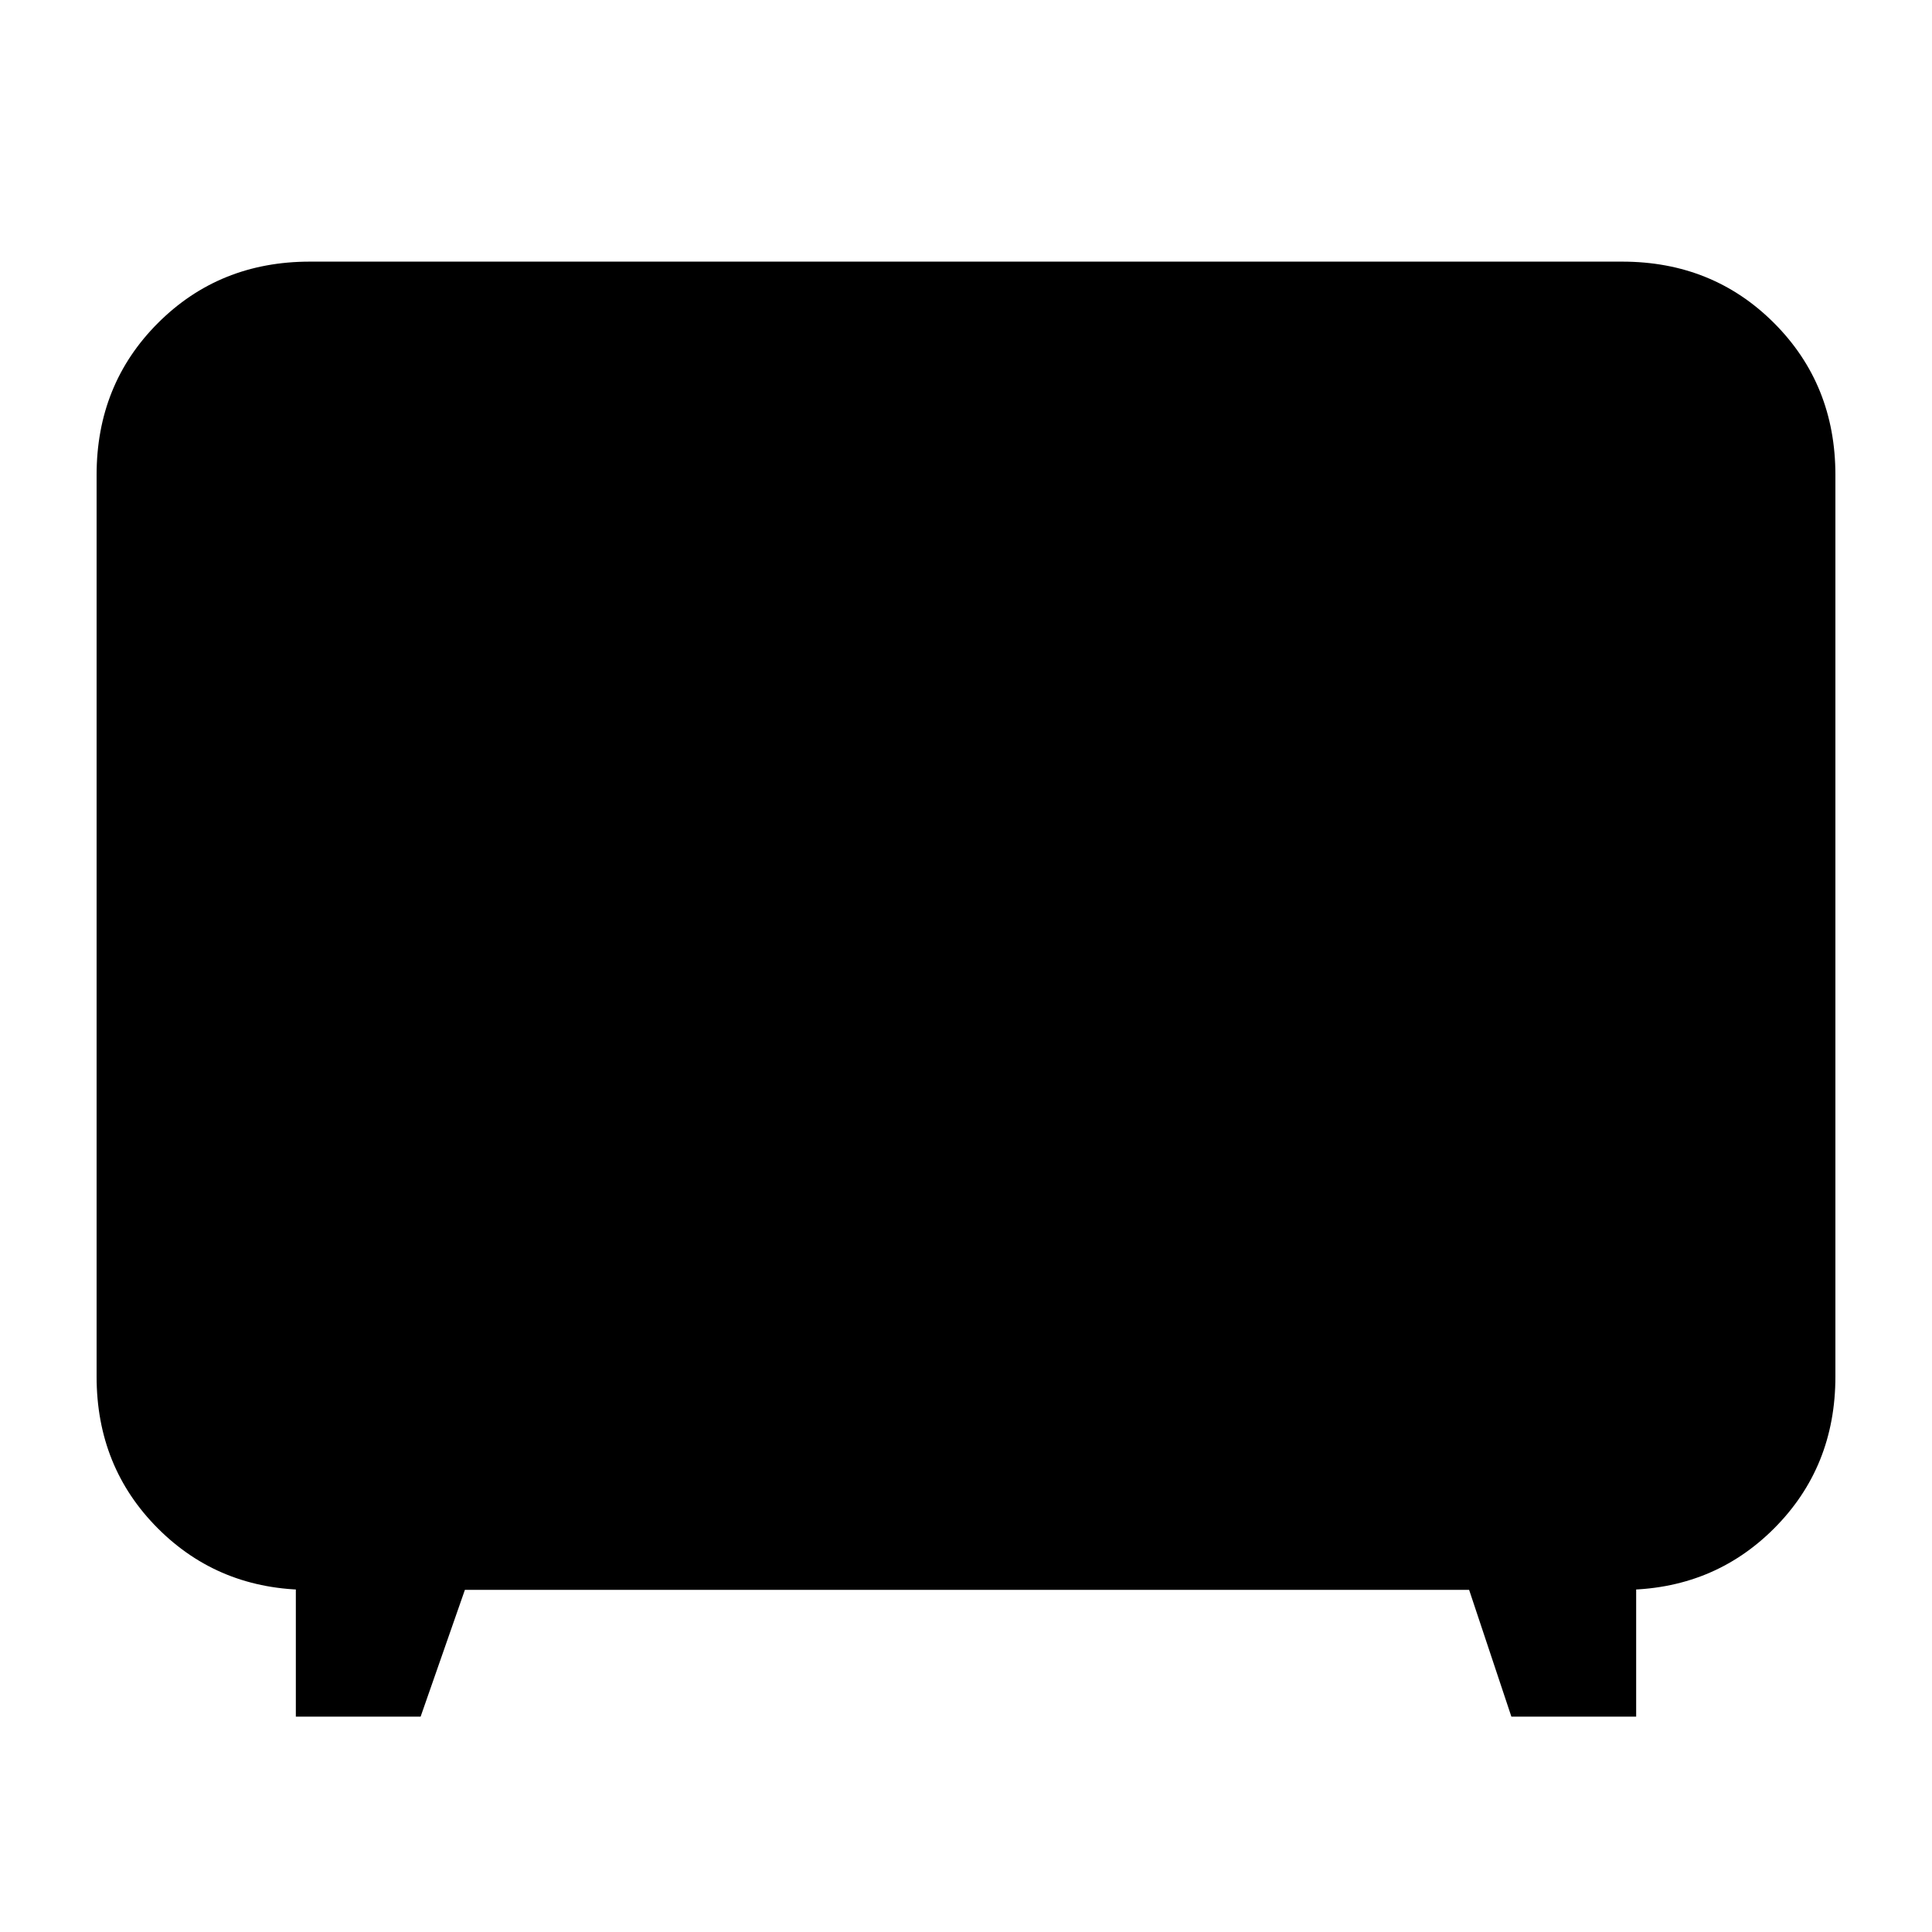 <svg xmlns="http://www.w3.org/2000/svg" height="24" viewBox="0 -960 960 960" width="24"><path d="M147-107v-69l7 6q-45 0-75.5-30.5T48-276v-448q0-45 30.5-75.5T154-830h652q45 0 75.5 30.5T912-724v448q0 45-30.5 75.5T806-170l7-6v69h-62l-21-63H231l-22 63h-62Z"/></svg>